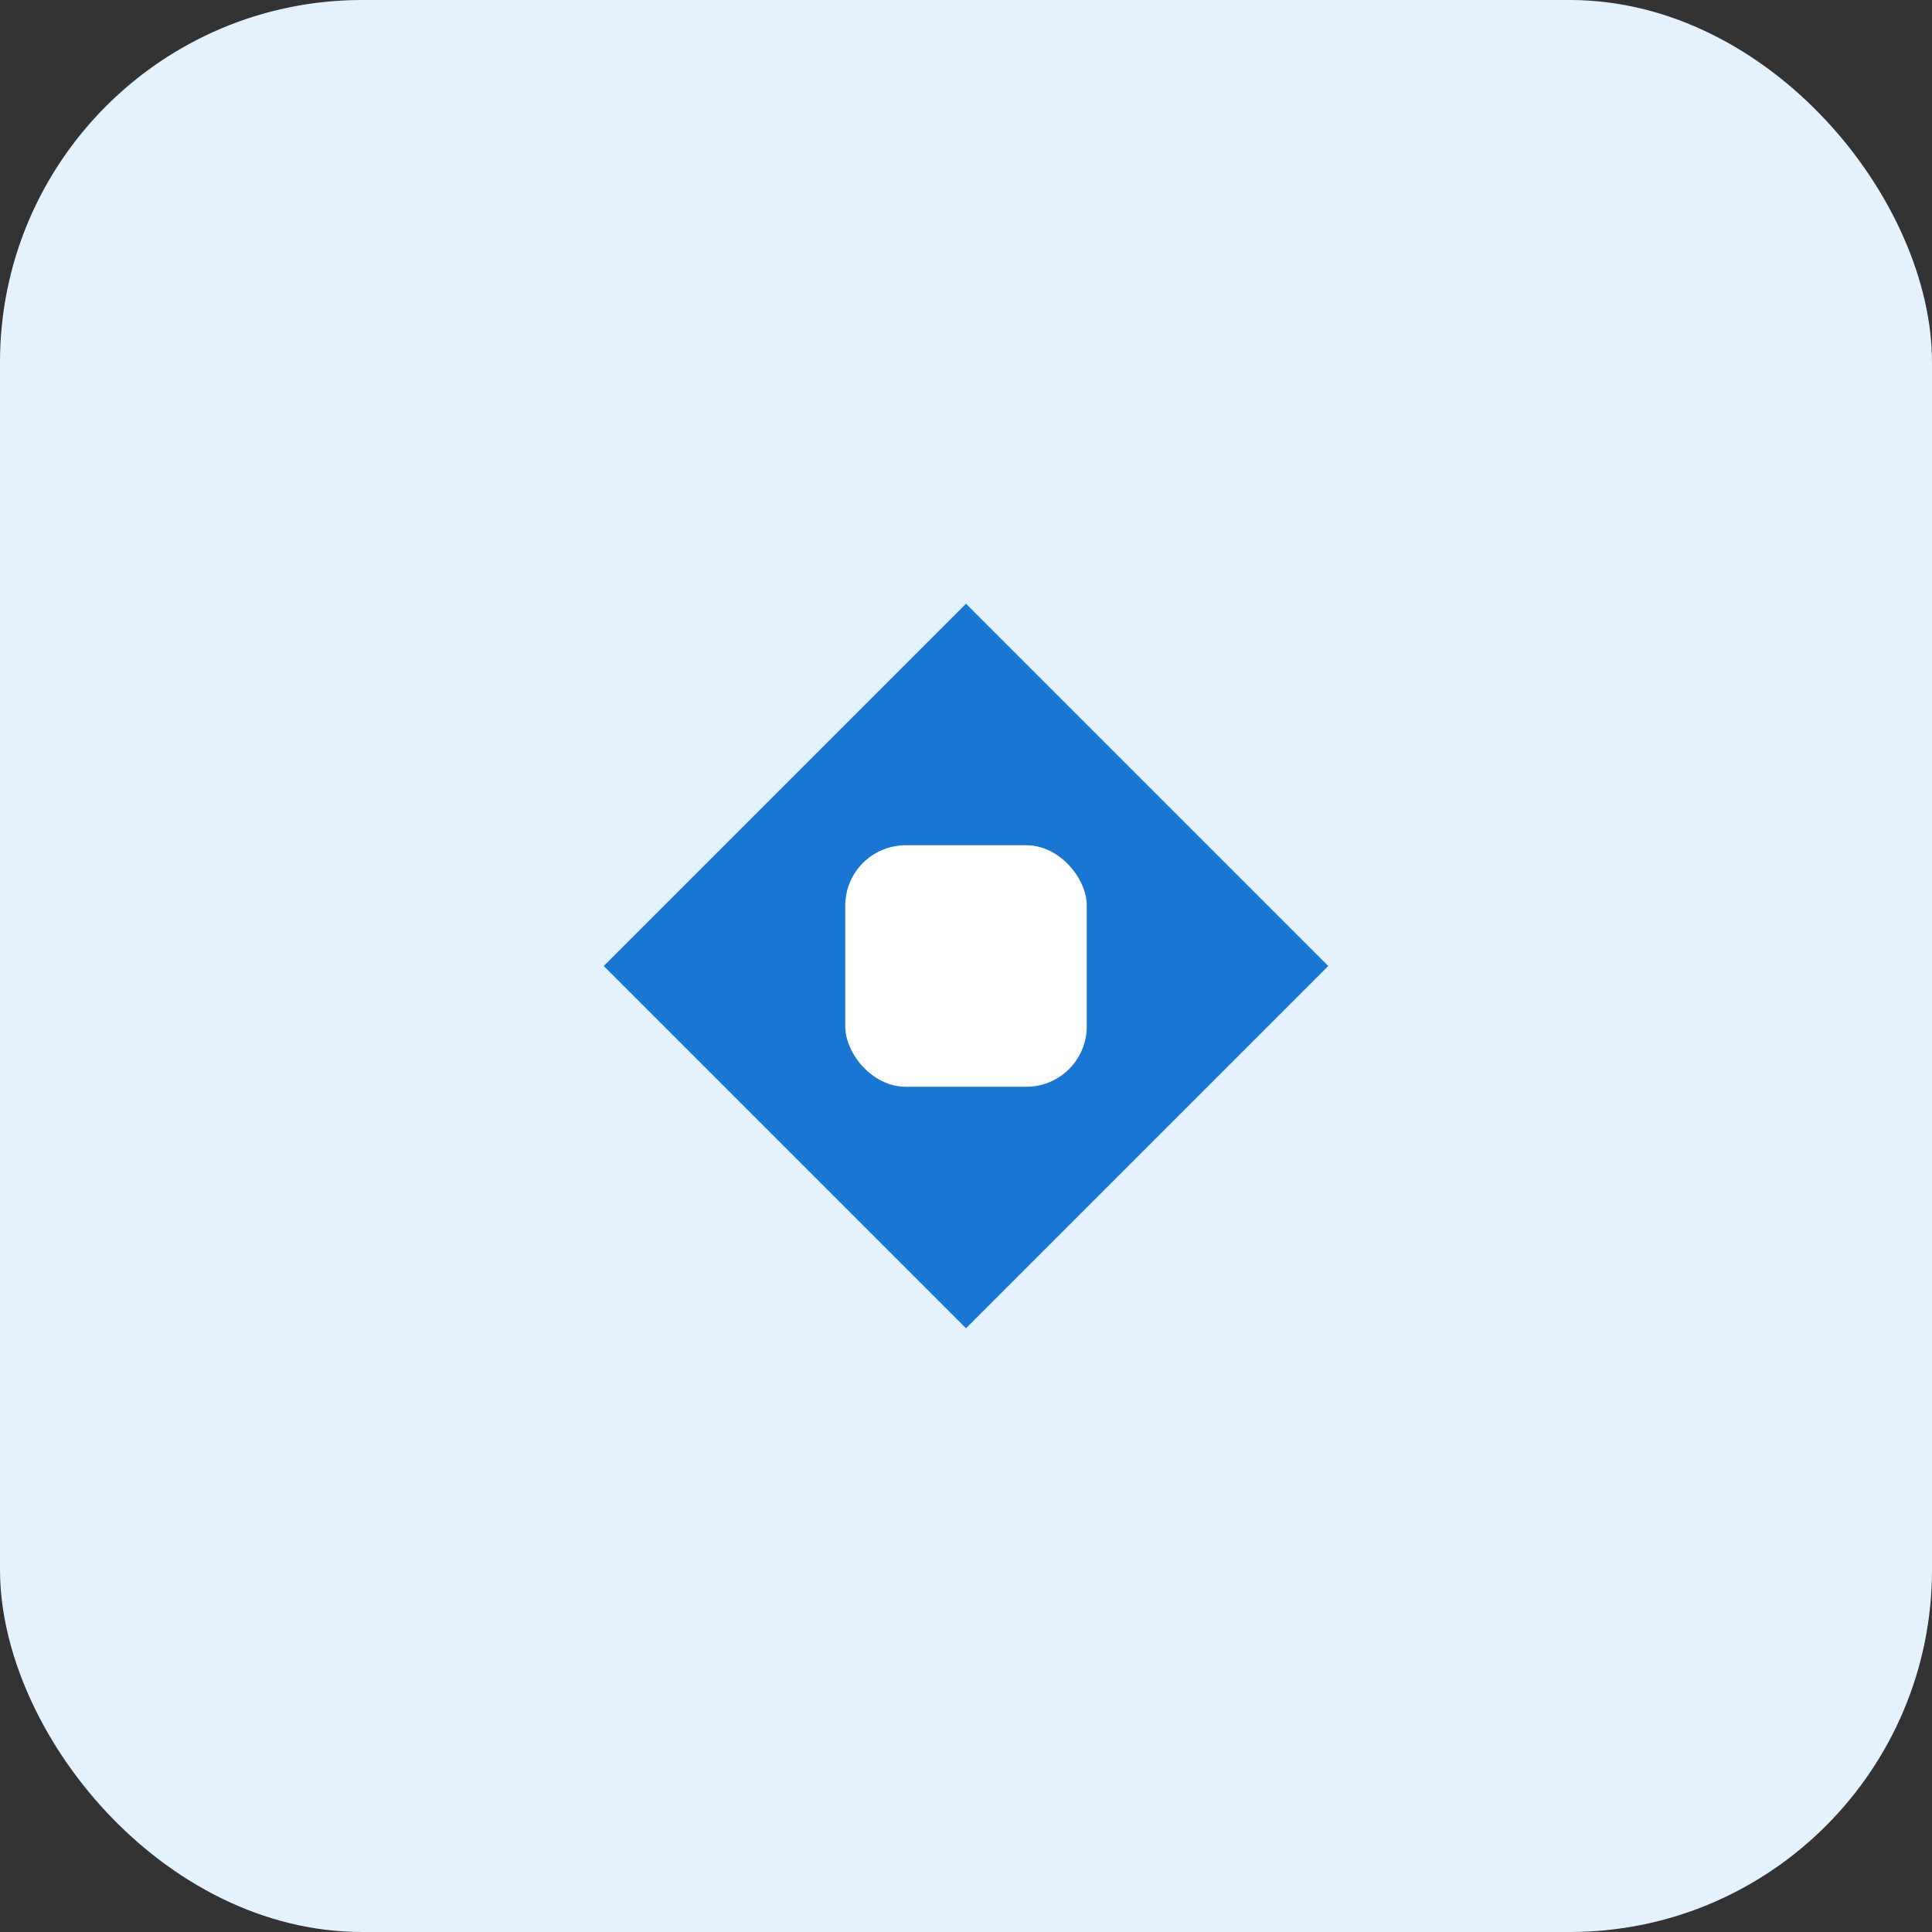 <svg xmlns="http://www.w3.org/2000/svg" width="32" height="32" viewBox="0 0 32 32" fill="none"><rect x="0" y="0" width="32" height="32" fill="#333333" stroke="none"/><rect width="32" height="32" rx="6" fill="#e3f2fd"/><path d="M10 16l6-6 6 6-6 6-6-6z" fill="#1976d2"/><rect x="14" y="14" width="4" height="4" rx="1" fill="#fff"/></svg> 